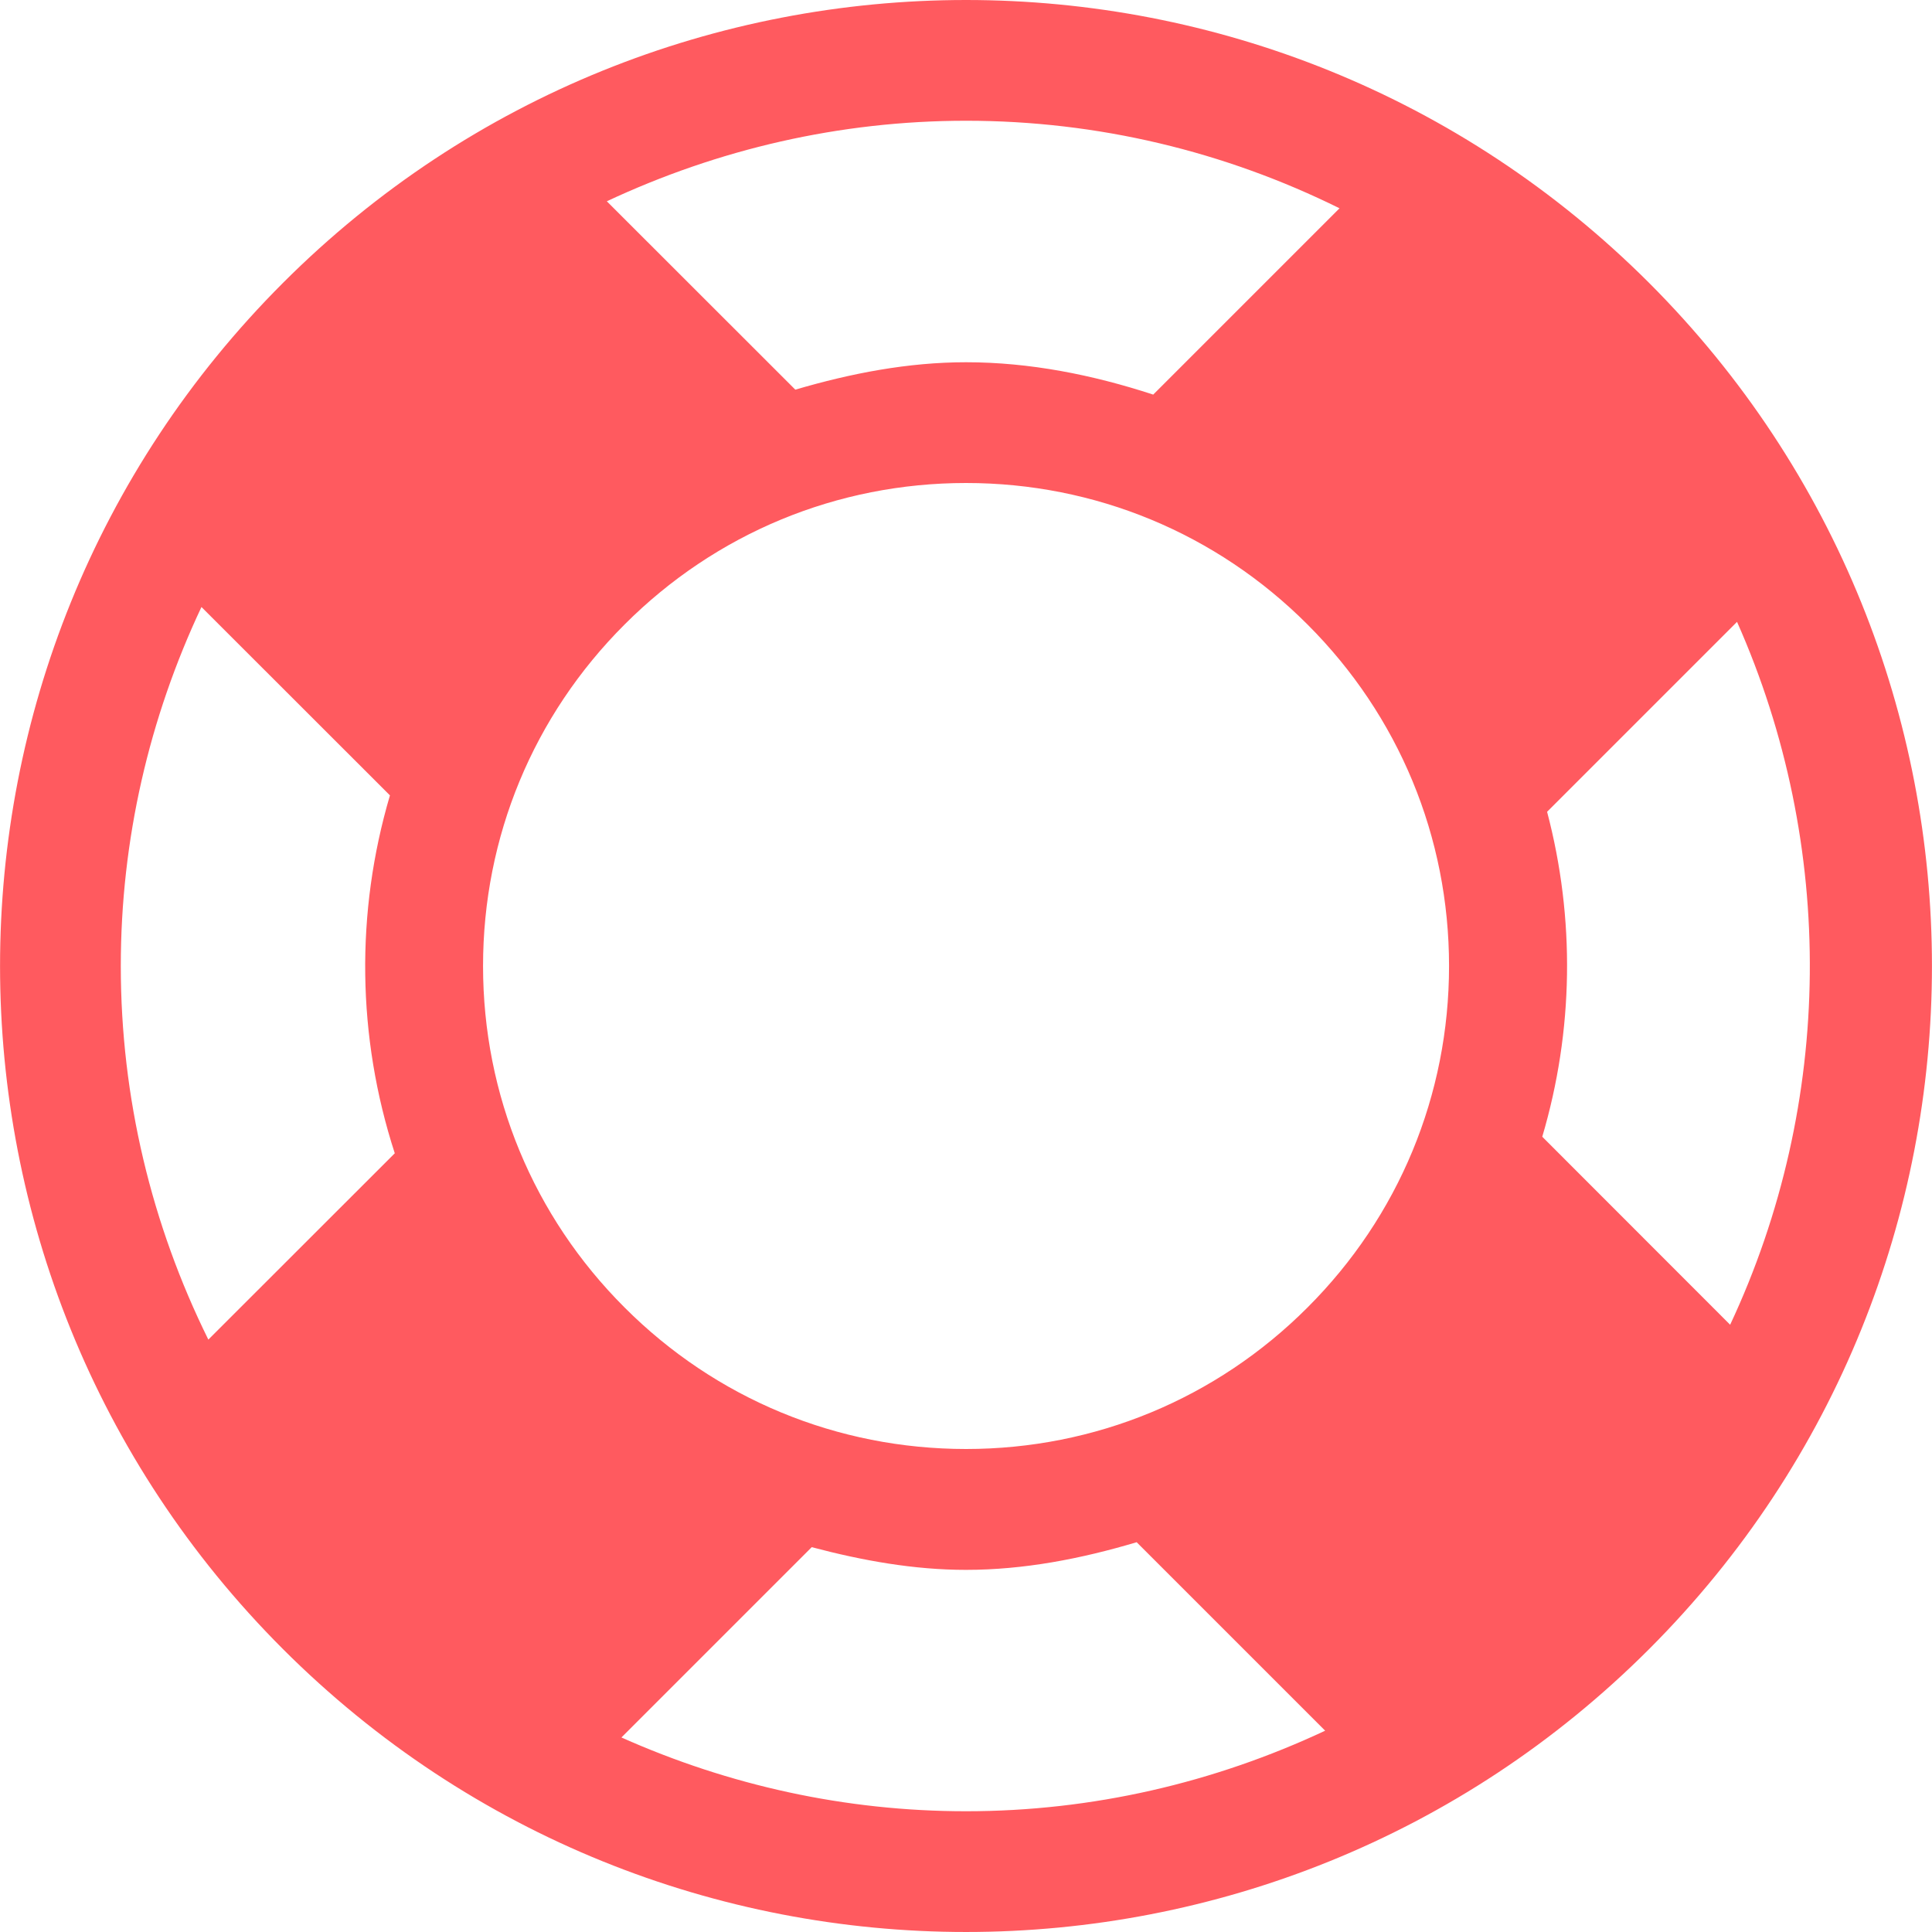 <?xml version="1.0" encoding="iso-8859-1"?>
<!-- Generator: Adobe Illustrator 19.0.0, SVG Export Plug-In . SVG Version: 6.00 Build 0)  -->
<svg xmlns="http://www.w3.org/2000/svg" xmlns:xlink="http://www.w3.org/1999/xlink" version="1.1" id="Capa_1" x="0px" y="0px" viewBox="0 0 508.52 508.52" style="enable-background:new 0 0 508.52 508.52;" xml:space="preserve" width="512px" height="512px">
<g>
	<g>
		<g>
			<path d="M434.065,74.466C384.389,24.822,319.331,0,254.272,0S124.091,24.822,74.478,74.466     c-99.288,99.288-99.288,260.298,0,359.587c49.644,49.644,114.735,74.466,179.793,74.466s130.181-24.822,179.793-74.466     C533.322,334.765,533.322,173.755,434.065,74.466z M254.272,31.782c34.706,0,68.11,8.105,98.303,23.042l-49.04,49.04     c-16.018-5.244-32.577-8.518-49.263-8.518c-15.224,0-30.225,2.892-44.94,7.215l-49.612-49.581     C188.959,39.283,221.027,31.782,254.272,31.782z M54.837,352.595c-14.938-30.225-23.042-63.629-23.042-98.335     c0-33.244,7.469-65.281,21.231-94.489l49.612,49.581c-9.09,30.829-8.677,63.565,1.271,94.203L54.837,352.595z M254.272,476.737     c-31.814,0-62.484-6.833-90.707-19.419l50.089-50.089c13.317,3.528,26.888,5.975,40.586,5.975c15.224,0,30.225-2.892,44.94-7.278     l49.612,49.612C319.553,469.237,287.516,476.737,254.272,476.737z M344.153,344.141c-23.996,24.028-55.969,37.249-89.881,37.249     s-65.885-13.222-89.881-37.249c-24.028-23.996-37.249-55.937-37.249-89.881s13.222-65.885,37.249-89.881     c23.996-24.028,55.937-37.249,89.881-37.249c33.912,0,65.885,13.222,89.881,37.249c24.028,23.996,37.249,55.937,37.249,89.881     S368.18,320.145,344.153,344.141z M405.938,299.2c8.263-27.937,8.677-57.399,1.271-85.527l49.994-49.994     c26.125,58.829,25.553,126.59-1.812,185.006L405.938,299.2z" fill="#ff5a5f"/>
		</g>
	</g>
</g>
<g>
</g>
<g>
</g>
<g>
</g>
<g>
</g>
<g>
</g>
<g>
</g>
<g>
</g>
<g>
</g>
<g>
</g>
<g>
</g>
<g>
</g>
<g>
</g>
<g>
</g>
<g>
</g>
<g>
</g>
</svg>
